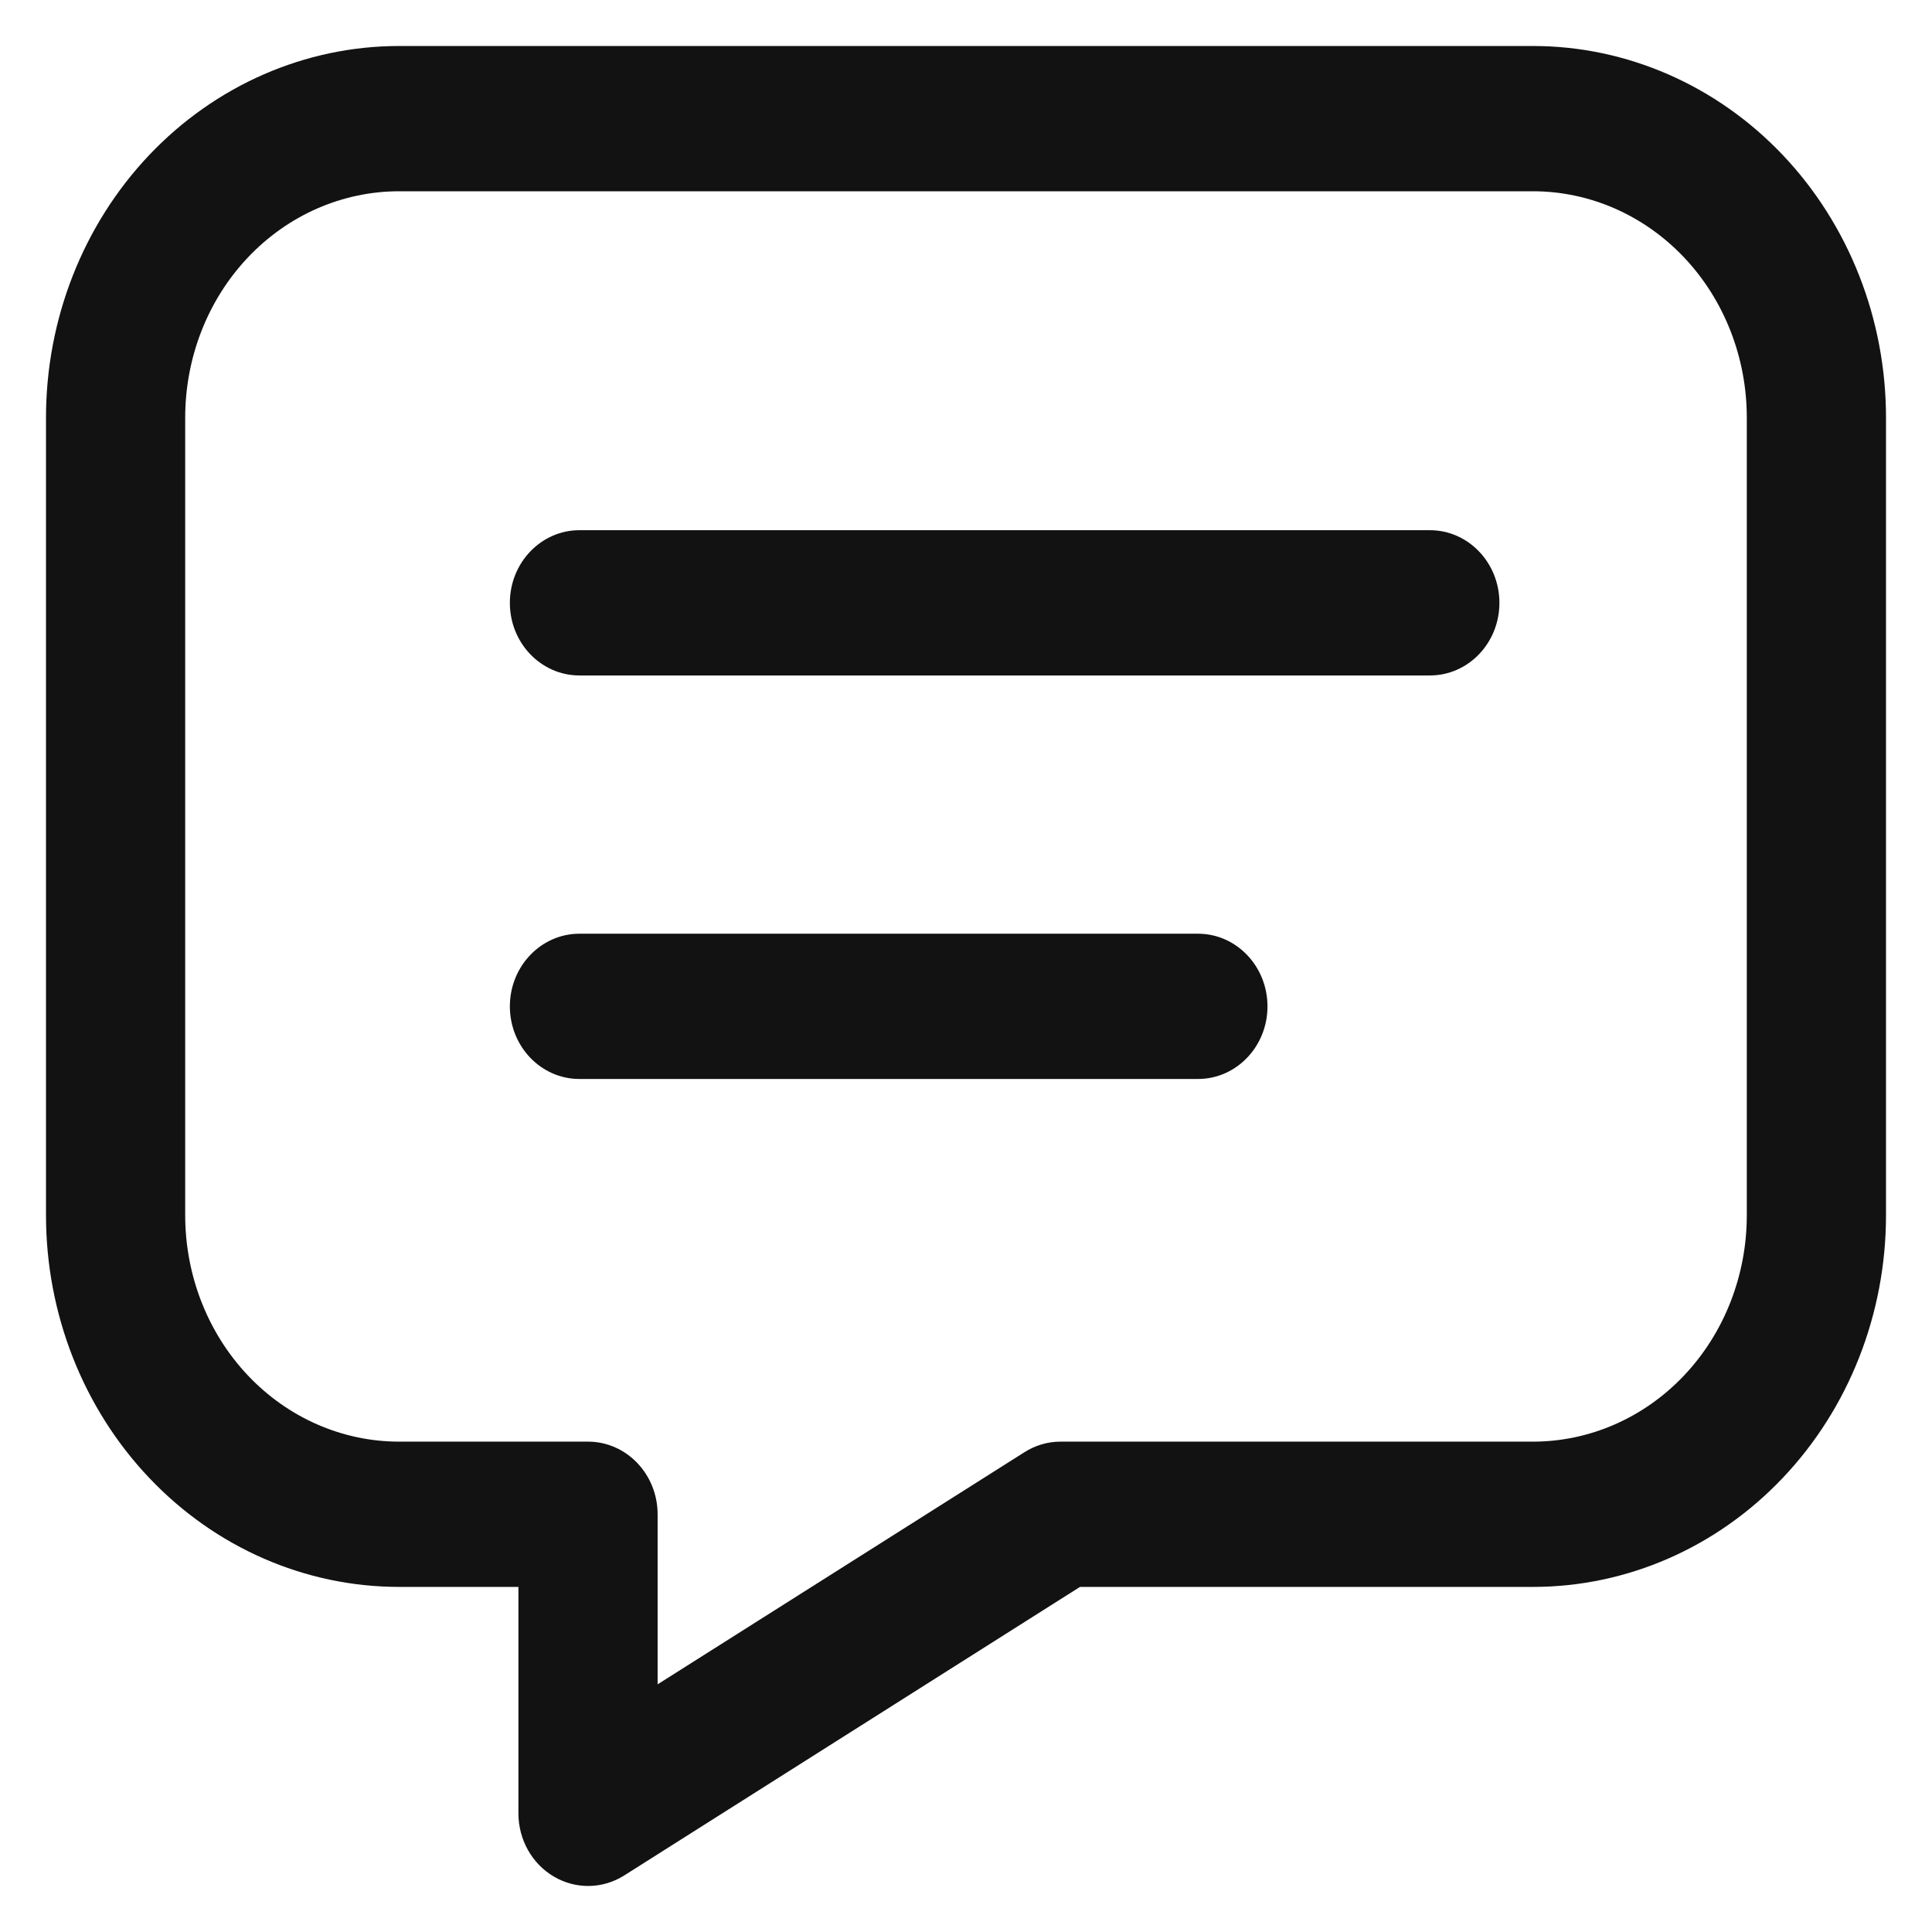 <svg width="21" height="21" viewBox="0 0 21 21" fill="none" xmlns="http://www.w3.org/2000/svg">
<path fill-rule="evenodd" clip-rule="evenodd" d="M5.542 6.553C5.542 6.117 5.881 5.763 6.298 5.763H15.542C15.96 5.763 16.298 6.117 16.298 6.553C16.298 6.989 15.96 7.342 15.542 7.342H6.298C5.881 7.342 5.542 6.989 5.542 6.553Z" fill="#121212"/>
<path fill-rule="evenodd" clip-rule="evenodd" d="M5.542 10.939C5.542 10.503 5.881 10.149 6.298 10.149H13.021C13.439 10.149 13.777 10.503 13.777 10.939C13.777 11.375 13.439 11.728 13.021 11.728H6.298C5.881 11.728 5.542 11.375 5.542 10.939Z" fill="#121212"/>
<path fill-rule="evenodd" clip-rule="evenodd" d="M4.338 2.079C3.724 2.079 3.133 2.336 2.696 2.797C2.259 3.258 2.013 3.885 2.013 4.54V13.209C2.013 13.864 2.259 14.491 2.696 14.952C3.133 15.413 3.724 15.67 4.338 15.67H6.392C6.809 15.67 7.148 16.024 7.148 16.46V18.308L11.135 15.785C11.253 15.71 11.389 15.67 11.527 15.67H16.663C17.276 15.67 17.867 15.413 18.304 14.952C18.741 14.491 18.987 13.864 18.987 13.209V4.54C18.987 3.885 18.741 3.258 18.304 2.797C17.867 2.336 17.276 2.079 16.663 2.079H4.338ZM1.621 1.686C2.34 0.928 3.317 0.5 4.338 0.5H16.663C17.683 0.5 18.66 0.928 19.379 1.686C20.098 2.445 20.5 3.471 20.5 4.54V13.209C20.5 14.278 20.098 15.305 19.379 16.063C18.66 16.822 17.683 17.249 16.663 17.249H11.739L6.784 20.386C6.55 20.533 6.259 20.538 6.021 20.398C5.783 20.259 5.635 19.996 5.635 19.71V17.249H4.338C3.317 17.249 2.34 16.822 1.621 16.063C0.902 15.305 0.5 14.278 0.5 13.209V4.54C0.5 3.471 0.902 2.445 1.621 1.686Z" fill="#121212"/>
</svg>
